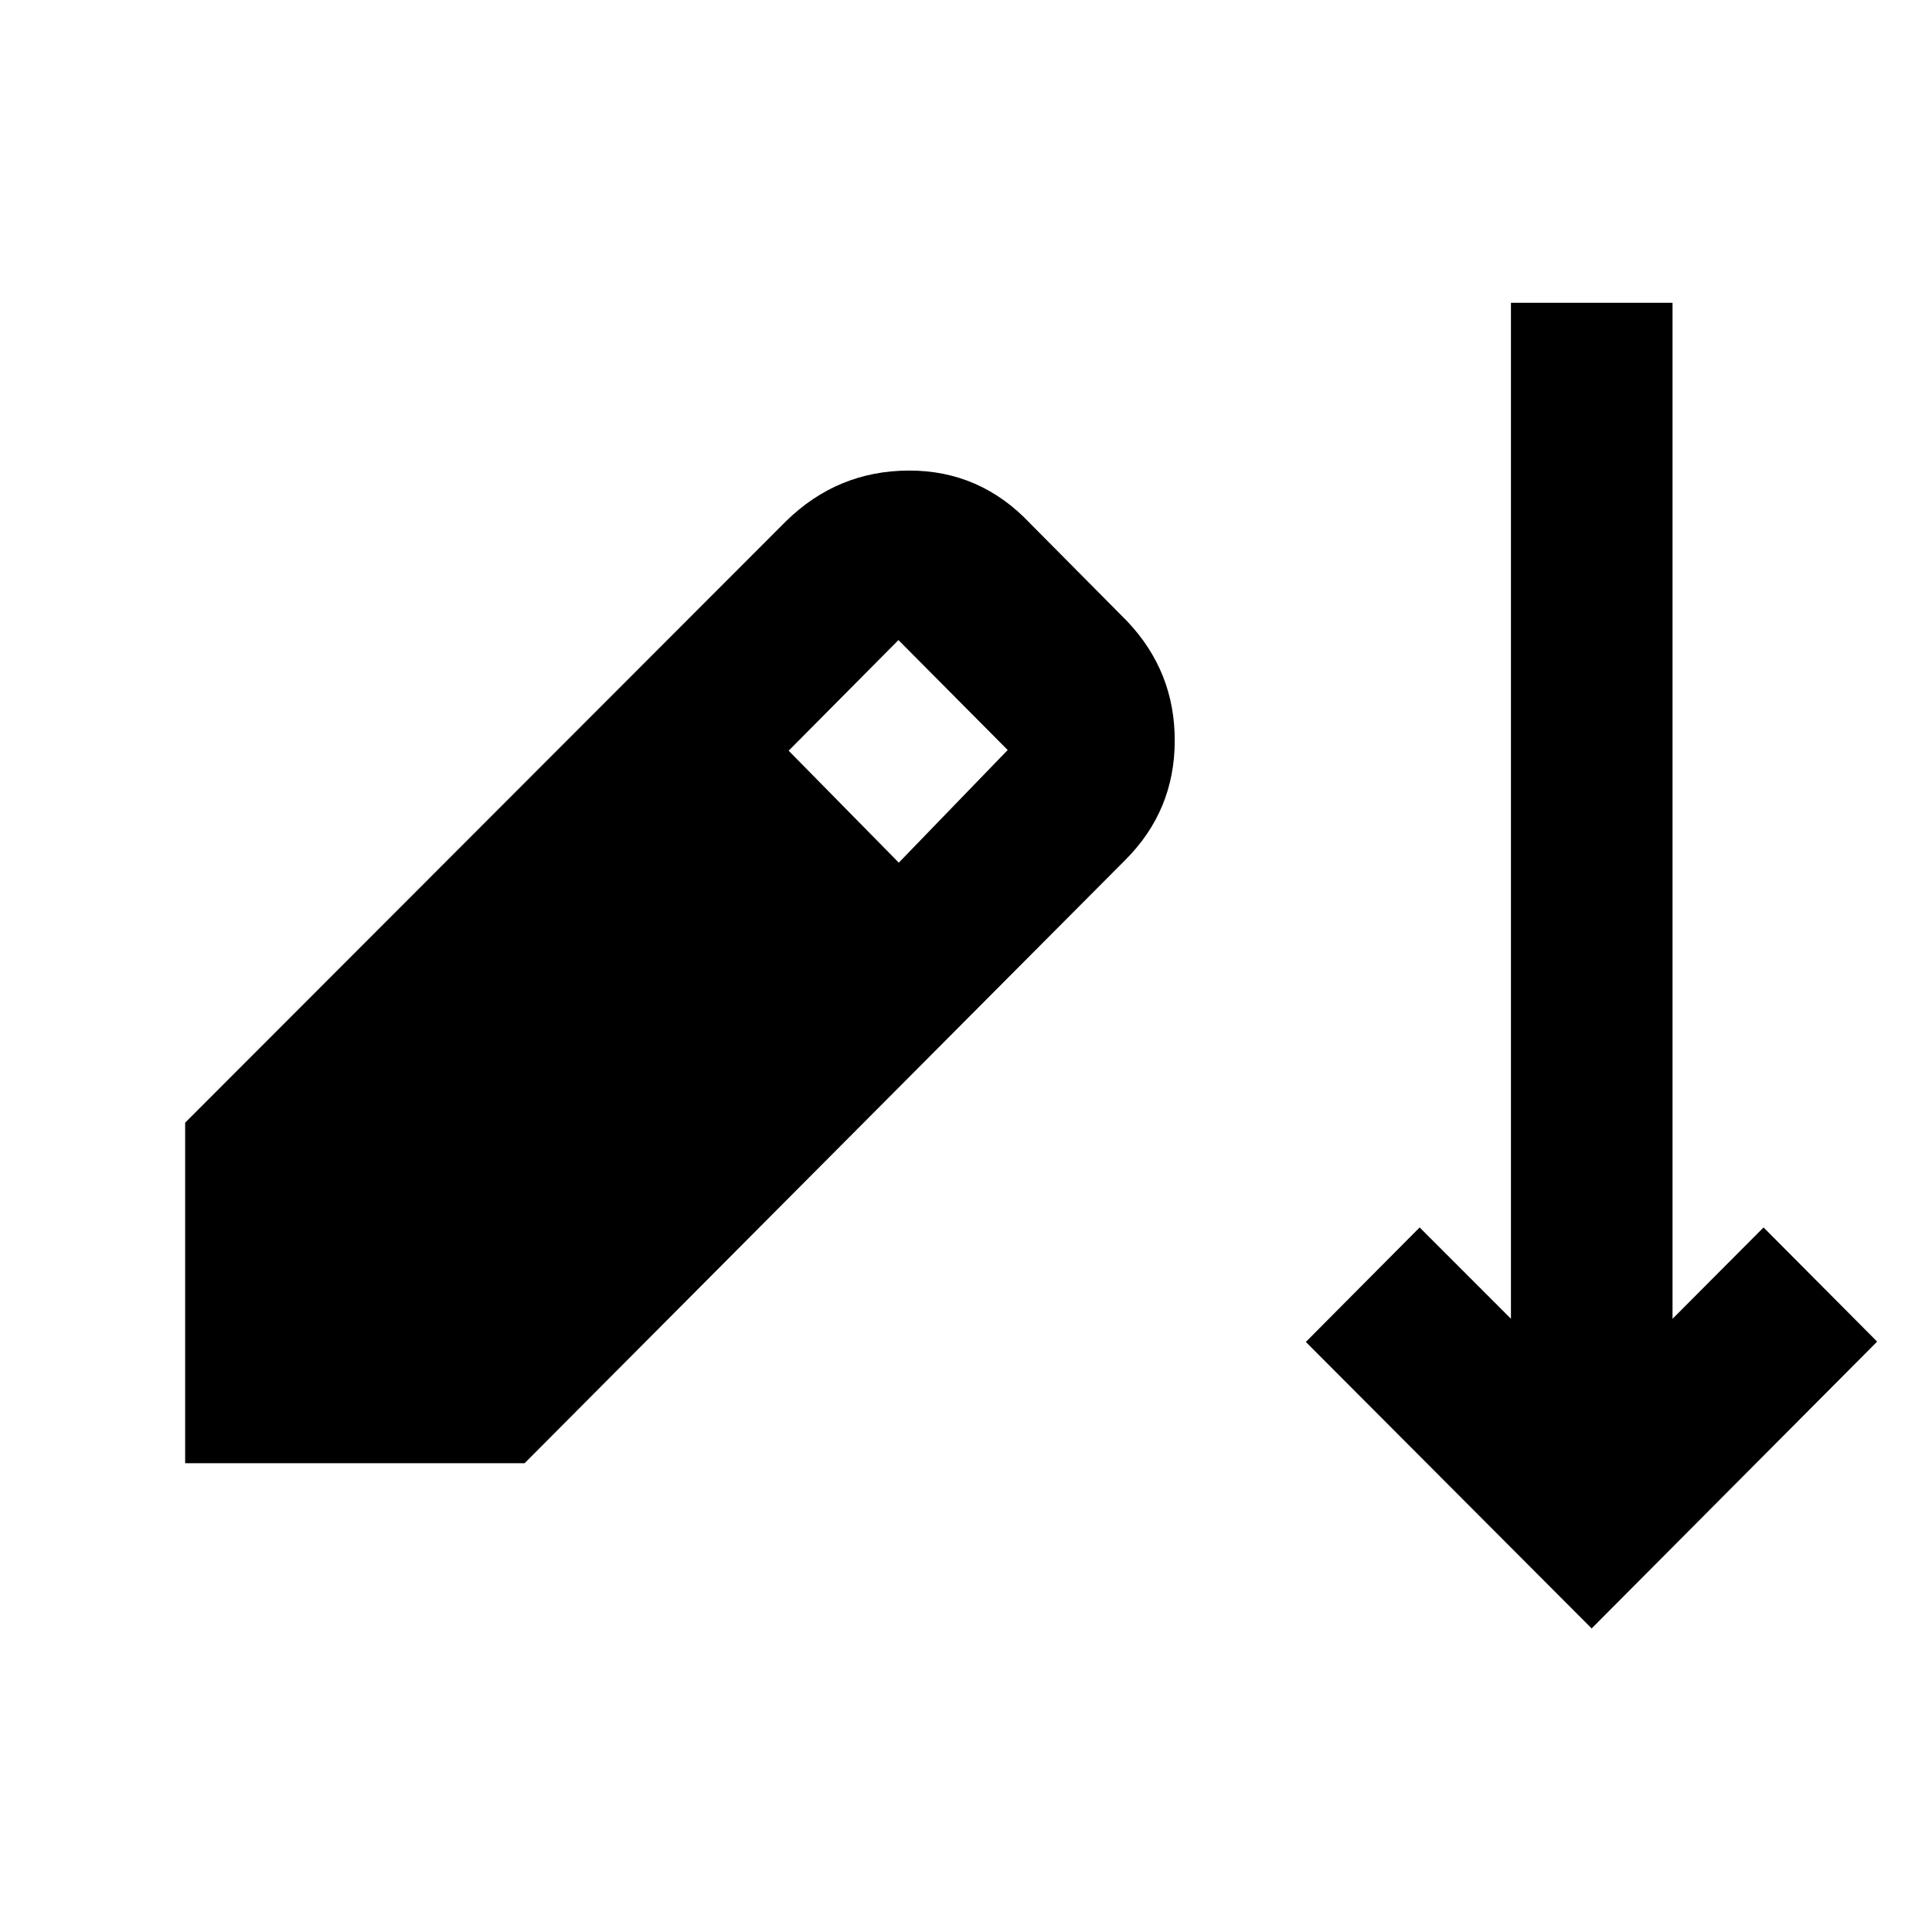 <svg xmlns="http://www.w3.org/2000/svg" height="40" viewBox="0 -960 960 960" width="40"><path d="M790.88-150.84 648.86-293.2l56.56-56.89 45.36 45.37v-504.82h80.29v504.85l45.23-45.4 56.44 56.73-141.86 142.52ZM92-232.93v-169.22L390.55-701q25.57-25.07 61.04-25.18 35.47-.1 60.42 26.41l48.06 48.45q23.82 25.12 23.65 59.68-.16 34.56-24.55 58.94L260.66-232.93H92Zm354.61-298.42 54.11-55.97-54.29-54.63-54.55 54.97 54.73 55.63Z"/></svg>